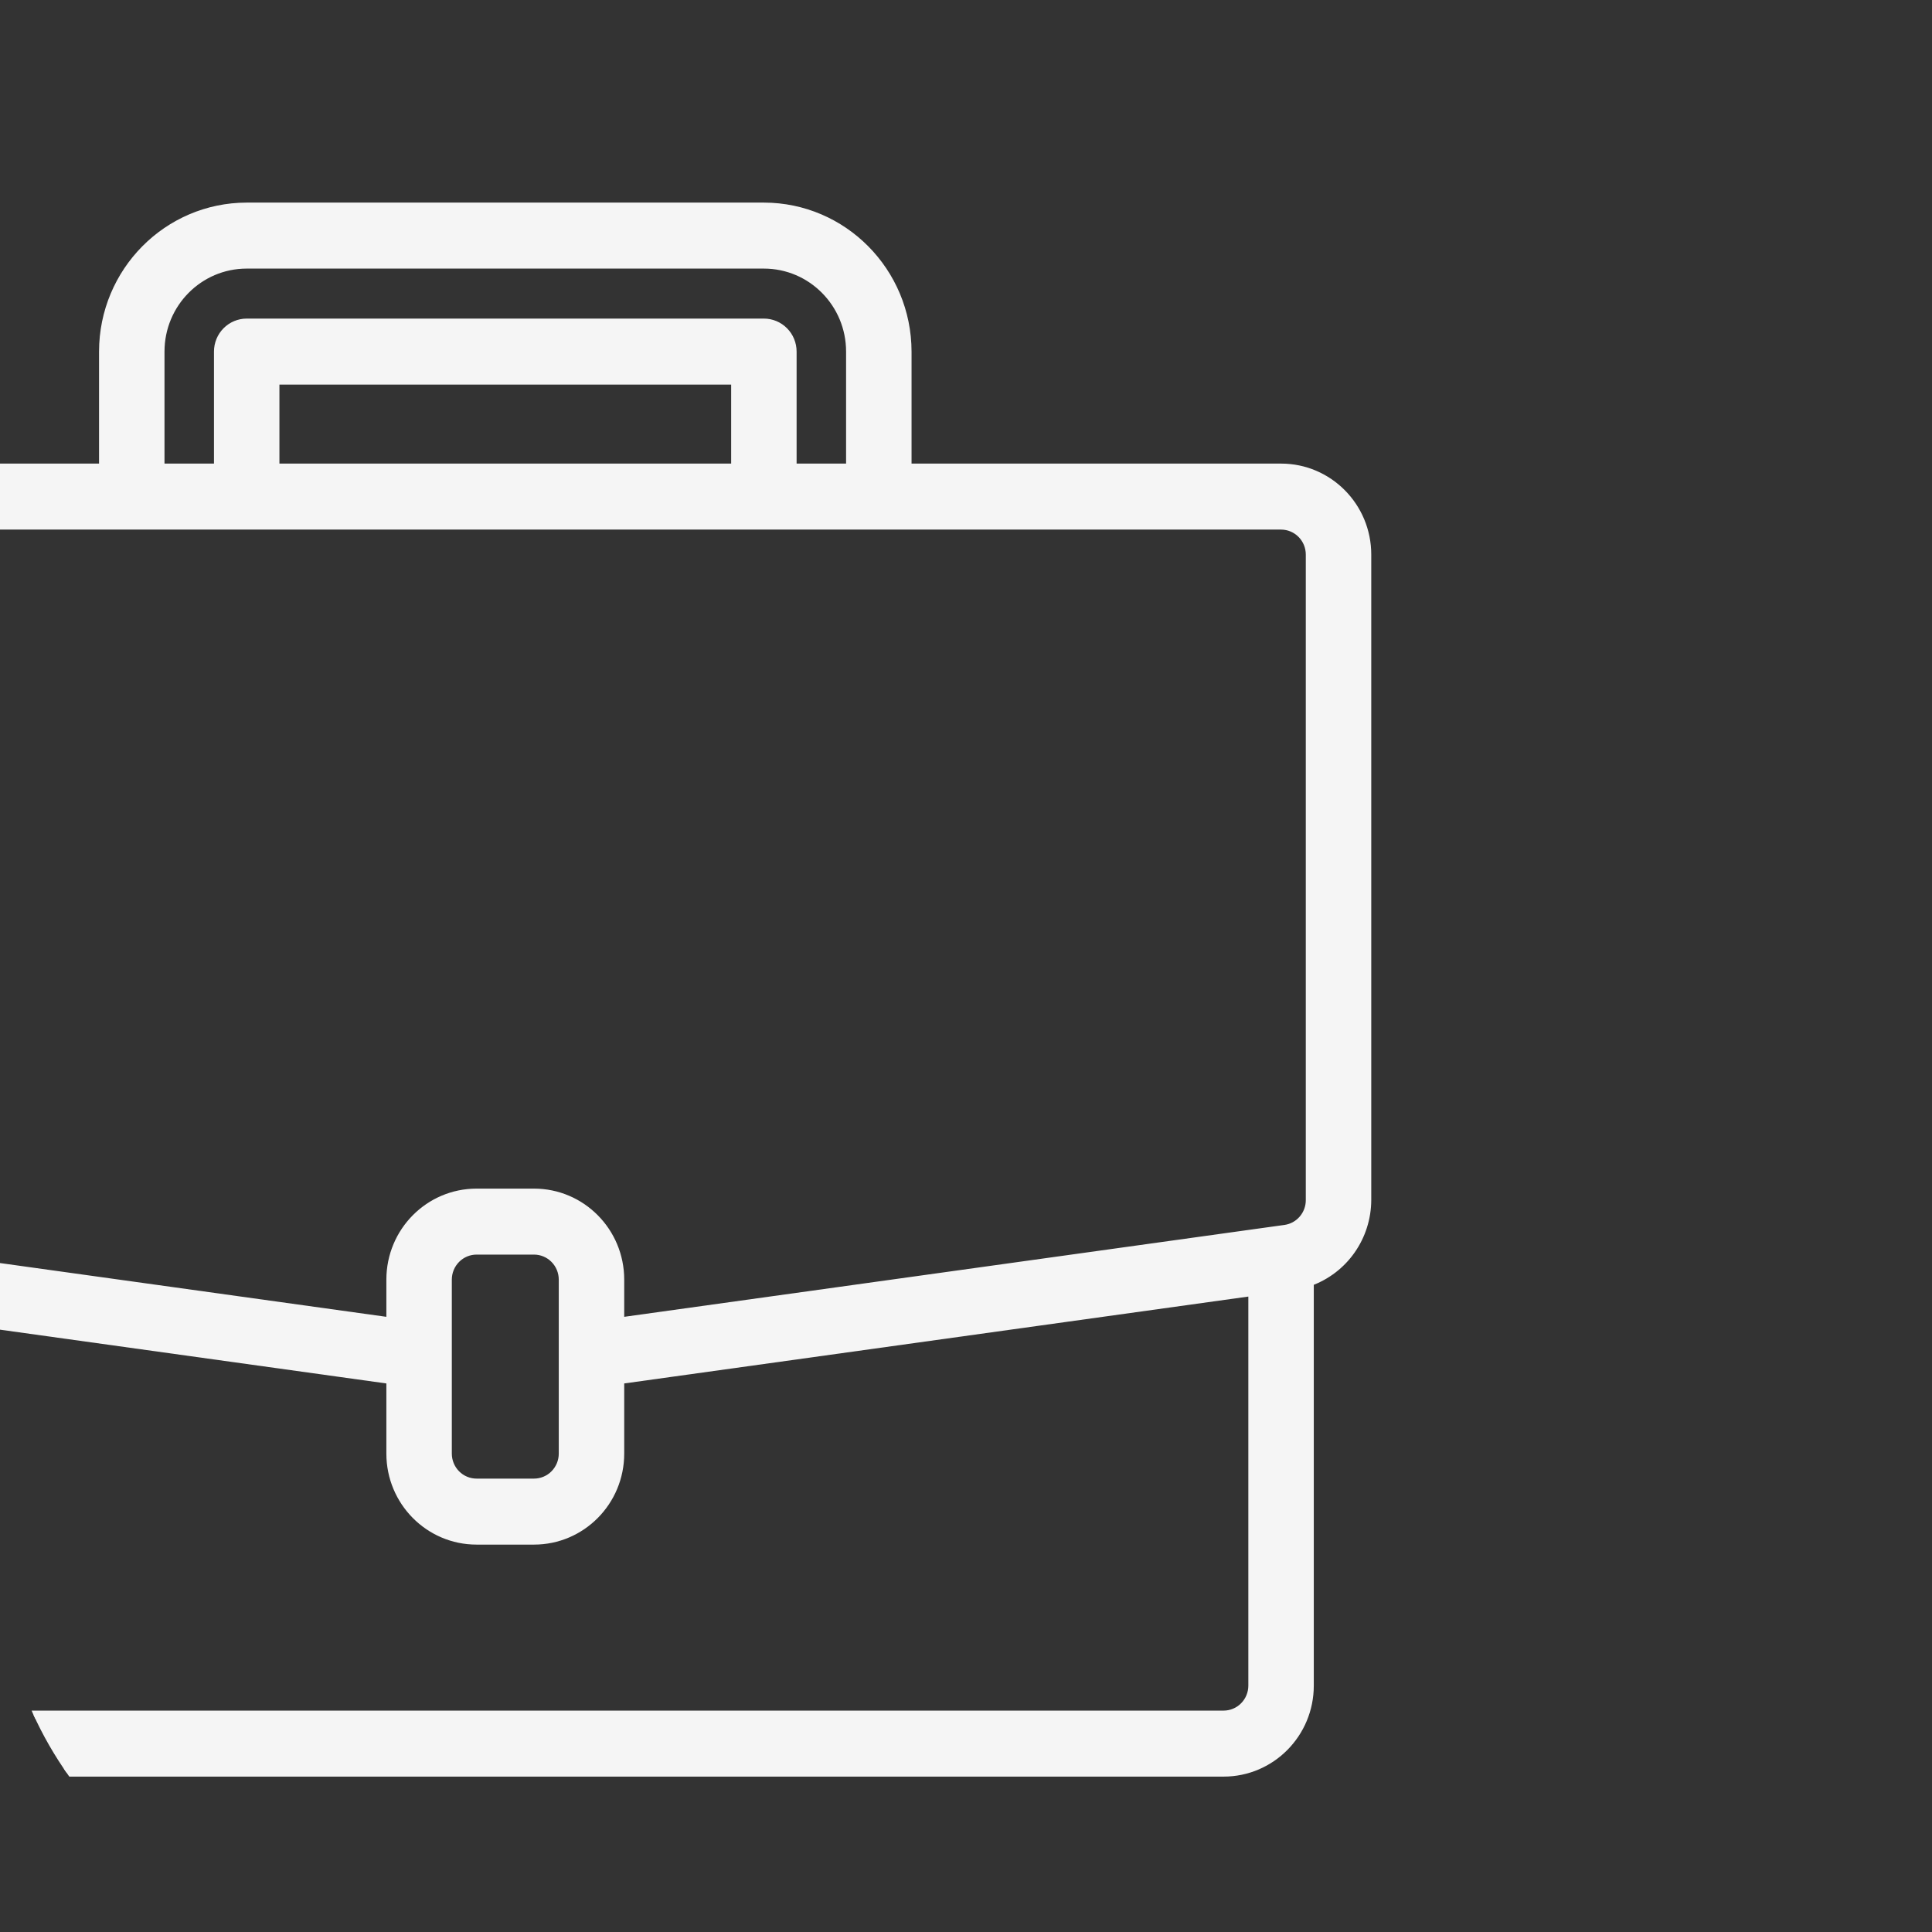 <svg width="130" height="130" viewBox="0 0 130 130" fill="none" xmlns="http://www.w3.org/2000/svg">
<rect x="0" y="0" width="130" height="130" fill="#333333" stroke="none"/>
<g clip-path="url(#clip0_2813_371)">
<path d="M86.2 31.463H61.067V23.658C61.06 18.271 56.736 13.908 51.4 13.901H16.6C11.264 13.908 6.94 18.271 6.933 23.658V31.463H-18.2C-21.403 31.463 -24 34.084 -24 37.317V80.754C-23.994 81.962 -23.62 83.139 -22.928 84.125C-22.236 85.111 -21.261 85.857 -20.133 86.264V113.421C-20.133 116.654 -17.536 119.275 -14.333 119.275H82.333C85.536 119.275 88.133 116.654 88.133 113.421V86.266C89.261 85.859 90.237 85.112 90.928 84.126C91.62 83.14 91.994 81.963 92 80.754V37.317C92 34.084 89.403 31.463 86.2 31.463ZM10.8 23.658C10.8 20.425 13.397 17.804 16.6 17.804H51.4C54.603 17.804 57.2 20.425 57.2 23.658V31.463H53.333V23.658C53.333 23.14 53.13 22.644 52.767 22.278C52.404 21.912 51.913 21.706 51.4 21.706H16.6C16.087 21.706 15.595 21.912 15.233 22.278C14.87 22.644 14.667 23.14 14.667 23.658V31.463H10.8V23.658ZM49.467 31.463H18.533V25.609H49.467V31.463ZM84.267 113.421C84.267 113.938 84.063 114.435 83.7 114.801C83.338 115.167 82.846 115.372 82.333 115.372H-14.333C-14.846 115.372 -15.338 115.167 -15.7 114.801C-16.063 114.435 -16.267 113.938 -16.267 113.421V86.934L26.267 92.855V97.81C26.267 101.043 28.864 103.664 32.067 103.664H35.933C39.136 103.664 41.733 101.043 41.733 97.81V92.855L84.267 86.934V113.421ZM37.867 97.81C37.867 98.327 37.663 98.824 37.3 99.19C36.938 99.556 36.446 99.761 35.933 99.761H32.067C31.554 99.761 31.062 99.556 30.7 99.19C30.337 98.824 30.133 98.327 30.133 97.81V86.102C30.133 85.584 30.337 85.088 30.7 84.722C31.062 84.356 31.554 84.15 32.067 84.15H35.933C36.446 84.15 36.938 84.356 37.3 84.722C37.663 85.088 37.867 85.584 37.867 86.102V97.81ZM88.133 80.754C88.134 81.225 87.966 81.68 87.66 82.035C87.355 82.391 86.933 82.623 86.471 82.689L85.935 82.763L41.733 88.915V86.102C41.733 82.869 39.136 80.248 35.933 80.248H32.067C28.864 80.248 26.267 82.869 26.267 86.102V88.915L-18.469 82.689C-18.931 82.623 -19.354 82.391 -19.66 82.036C-19.965 81.68 -20.134 81.225 -20.133 80.754V37.317C-20.133 36.8 -19.93 36.303 -19.567 35.938C-19.204 35.572 -18.713 35.366 -18.2 35.366H86.2C86.713 35.366 87.204 35.572 87.567 35.938C87.93 36.303 88.133 36.8 88.133 37.317V80.754Z" fill="#F5F5F5" stroke="#F5F5F5" stroke-width="0.538"/>
</g>
<defs>
<clipPath id="clip0_2813_371">
<path d="M0 0H130V130H25C11.193 130 0 118.807 0 105V0Z" fill="white"/>
</clipPath>
</defs>
</svg>
